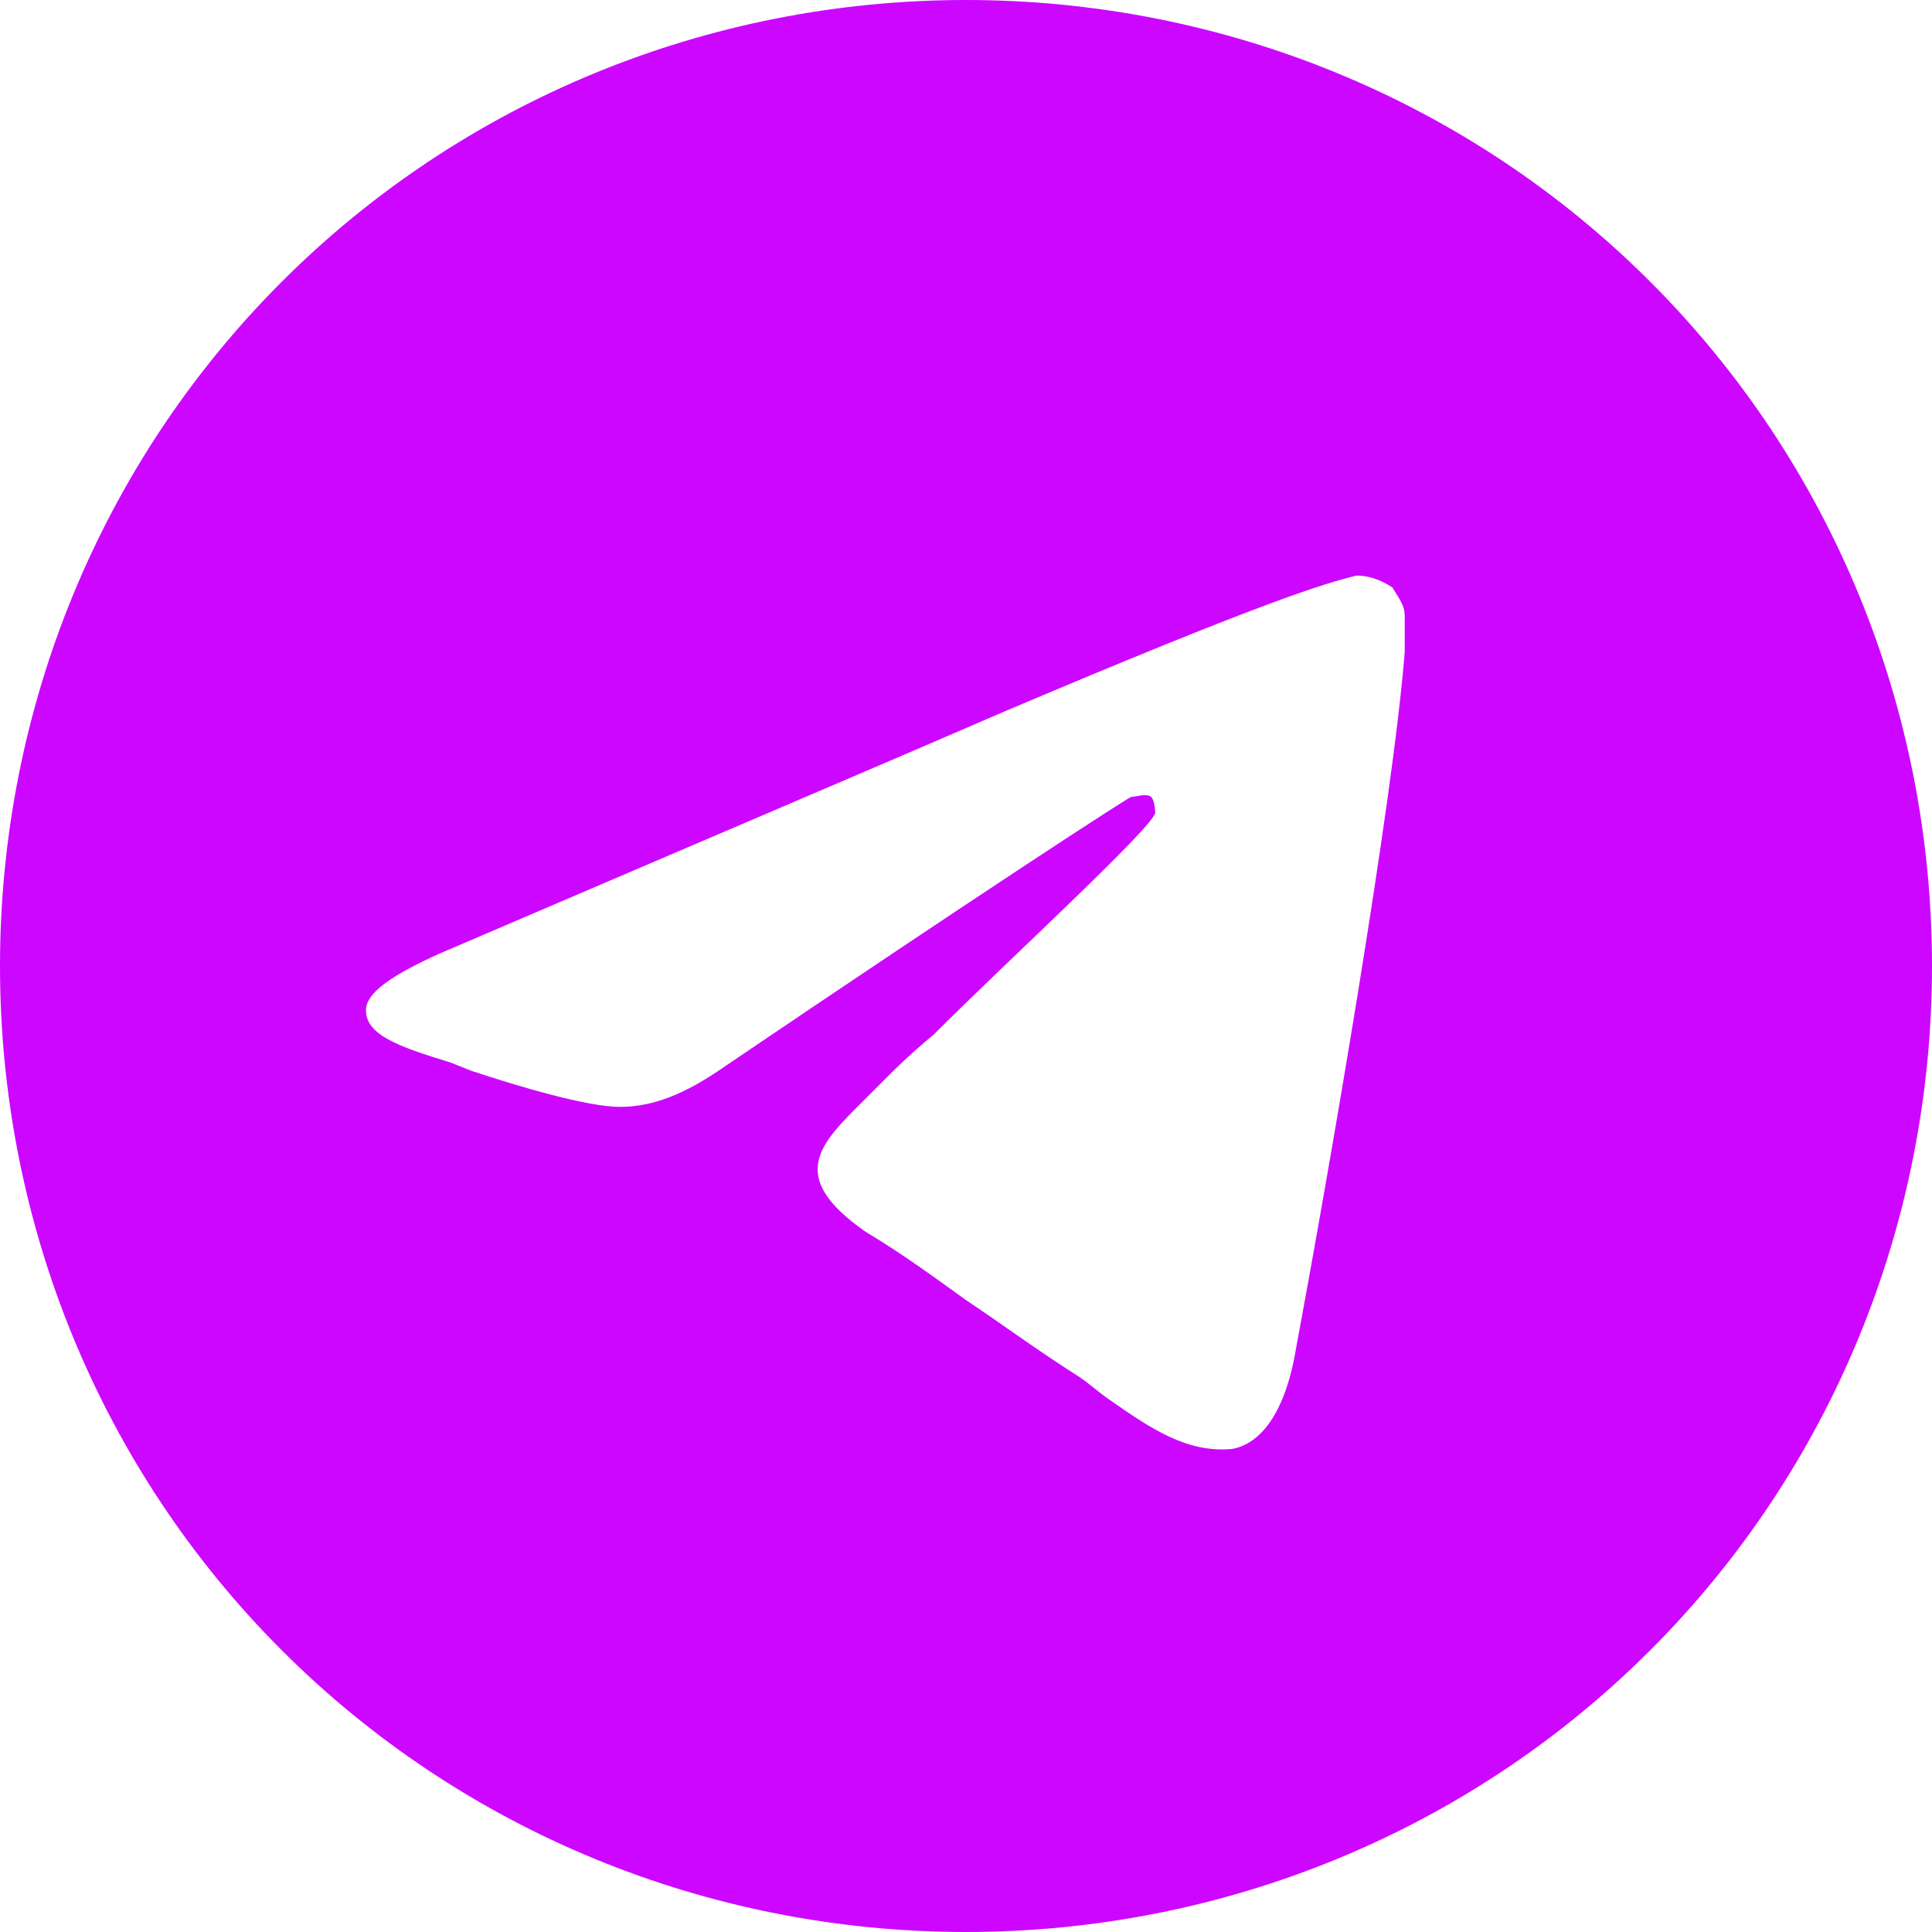 <?xml version="1.0" encoding="utf-8"?>
<!-- Generator: Adobe Illustrator 24.3.0, SVG Export Plug-In . SVG Version: 6.00 Build 0)  -->
<svg version="1.1" id="Слой_1" xmlns="http://www.w3.org/2000/svg" xmlns:xlink="http://www.w3.org/1999/xlink" x="0px" y="0px"
	 viewBox="0 0 48 48" style="enable-background:new 0 0 48 48;" xml:space="preserve">
<style type="text/css">
	.st0{fill:#CD06FF;}
</style>
<path class="st0" d="M48,24c0,6.4-2.5,12.5-7,17c-4.5,4.5-10.6,7-17,7c-6.4,0-12.5-2.5-17-7c-4.5-4.5-7-10.6-7-17S2.5,11.5,7,7
	c4.5-4.5,10.6-7,17-7c6.4,0,12.5,2.5,17,7C45.5,11.5,48,17.6,48,24z M24.9,17.7c-2.3,1-7,3-14,6c-1.1,0.5-1.7,0.9-1.8,1.3
	c-0.1,0.7,0.8,1,2.1,1.4l0.5,0.2c1.2,0.4,2.9,0.9,3.7,0.9c0.8,0,1.6-0.3,2.6-1c6.5-4.4,9.9-6.6,10.1-6.7c0.1,0,0.4-0.1,0.5,0
	c0.1,0.1,0.1,0.4,0.1,0.4c-0.1,0.4-3.7,3.7-5.5,5.5c-0.6,0.5-1,0.9-1.1,1c-0.2,0.2-0.4,0.4-0.6,0.6c-1.1,1.1-2,1.9,0,3.3
	c1,0.6,1.8,1.2,2.5,1.7c0.9,0.6,1.7,1.2,2.8,1.9c0.3,0.2,0.5,0.4,0.8,0.6c1,0.7,1.9,1.3,3,1.2c0.6-0.1,1.3-0.7,1.6-2.5
	c0.8-4.3,2.4-13.5,2.7-17.3c0-0.3,0-0.6,0-0.9c0-0.3-0.2-0.5-0.3-0.7c-0.3-0.2-0.6-0.3-0.9-0.3C32.9,14.5,31.5,14.9,24.9,17.7z"/>
</svg>
